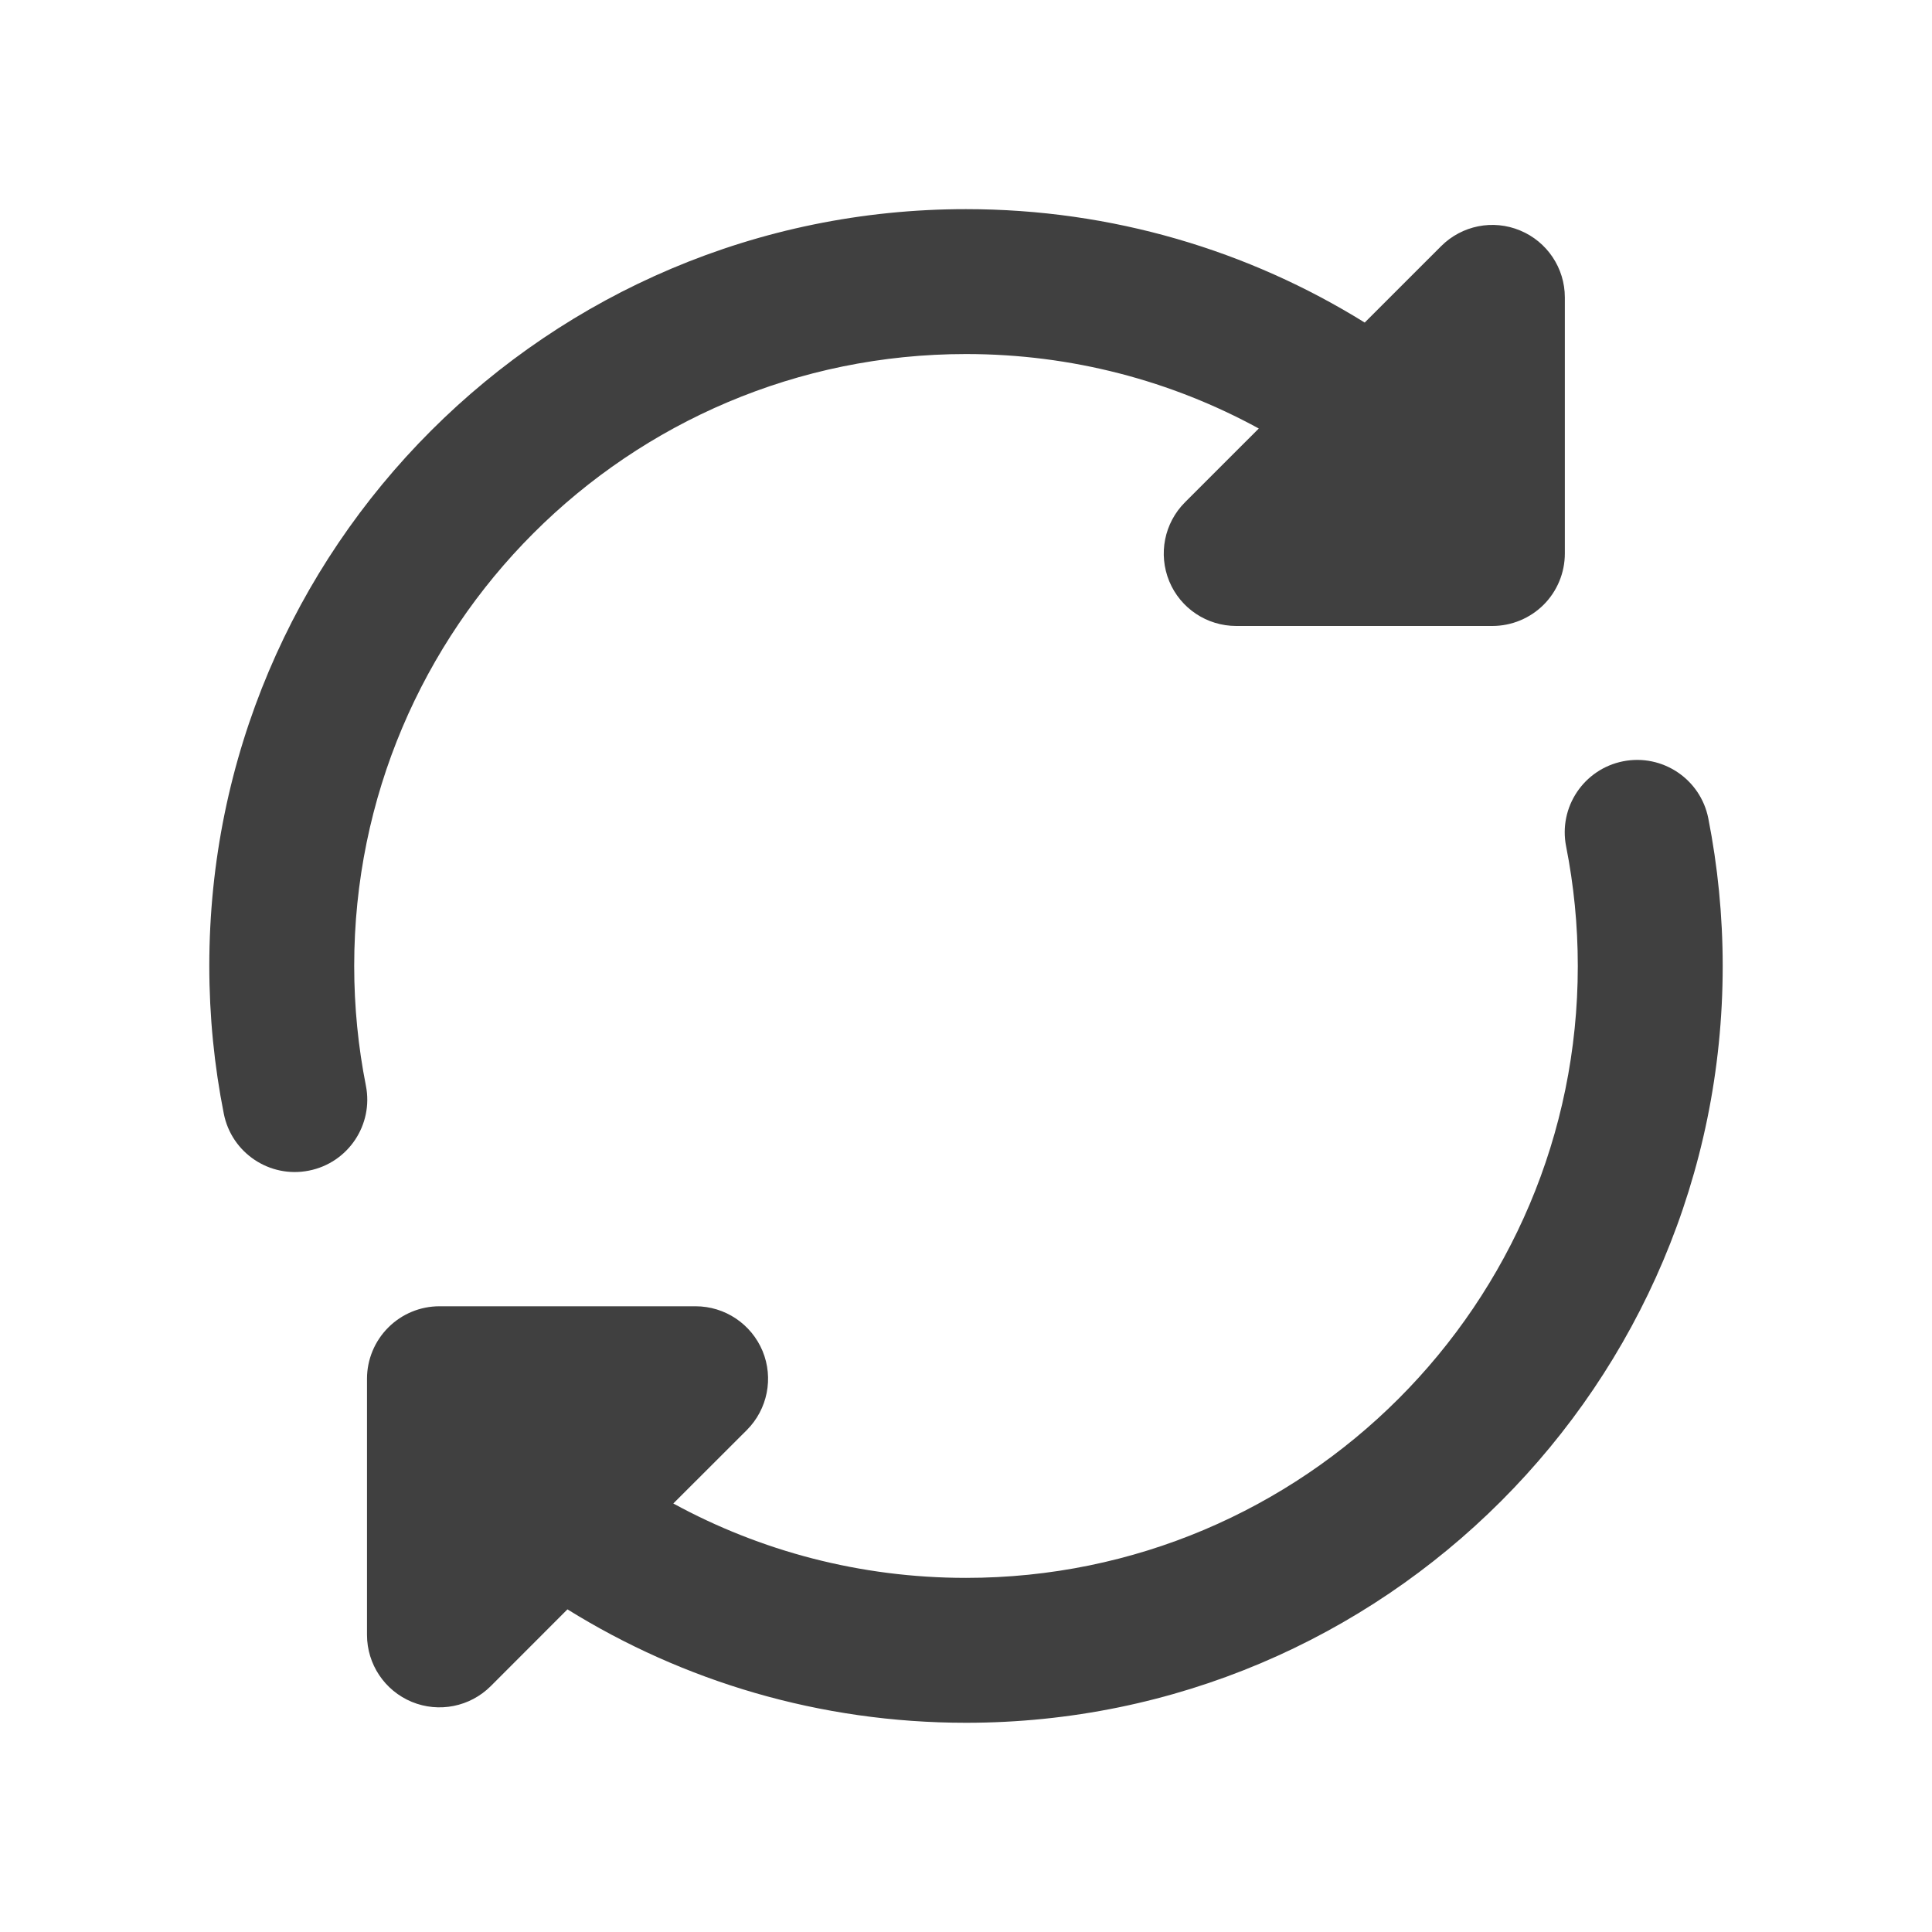 <svg width="24" height="24" viewBox="0 0 24 24" fill="none" xmlns="http://www.w3.org/2000/svg">
<g id="Shape">
<g id="Normal">
<path d="M2.6 11.998C2.6 6.807 6.809 2.598 12 2.598C13.817 2.598 15.515 3.114 16.953 4.007L17.902 3.058C18.16 2.8 18.547 2.723 18.883 2.863C19.219 3.002 19.439 3.33 19.439 3.694V6.876C19.439 7.115 19.344 7.344 19.175 7.513C19.006 7.681 18.777 7.776 18.538 7.776H15.357C14.992 7.776 14.664 7.557 14.525 7.221C14.386 6.884 14.463 6.497 14.72 6.24L15.637 5.323C14.557 4.733 13.318 4.398 12 4.398C7.803 4.398 4.4 7.801 4.4 11.998C4.4 12.508 4.45 13.005 4.545 13.485C4.642 13.972 4.325 14.446 3.837 14.542C3.35 14.639 2.876 14.322 2.78 13.834C2.662 13.24 2.6 12.626 2.6 11.998Z" fill="#404040"/>
<path d="M20.163 9.457C20.651 9.361 21.124 9.678 21.221 10.165C21.338 10.76 21.4 11.373 21.4 12.001C21.4 17.192 17.192 21.401 12 21.401C10.184 21.401 8.486 20.885 7.049 19.992L6.096 20.946C5.838 21.203 5.451 21.28 5.115 21.141C4.778 21.001 4.559 20.673 4.559 20.309L4.559 17.127C4.559 16.889 4.654 16.66 4.823 16.491C4.992 16.322 5.22 16.227 5.459 16.227H8.641C9.005 16.227 9.333 16.447 9.473 16.783C9.612 17.119 9.535 17.506 9.278 17.764L8.364 18.677C9.444 19.266 10.683 19.601 12 19.601C16.197 19.601 19.6 16.198 19.6 12.001C19.6 11.492 19.55 10.995 19.455 10.515C19.358 10.027 19.675 9.554 20.163 9.457Z" fill="#404040"/>
</g>
</g>
</svg>
